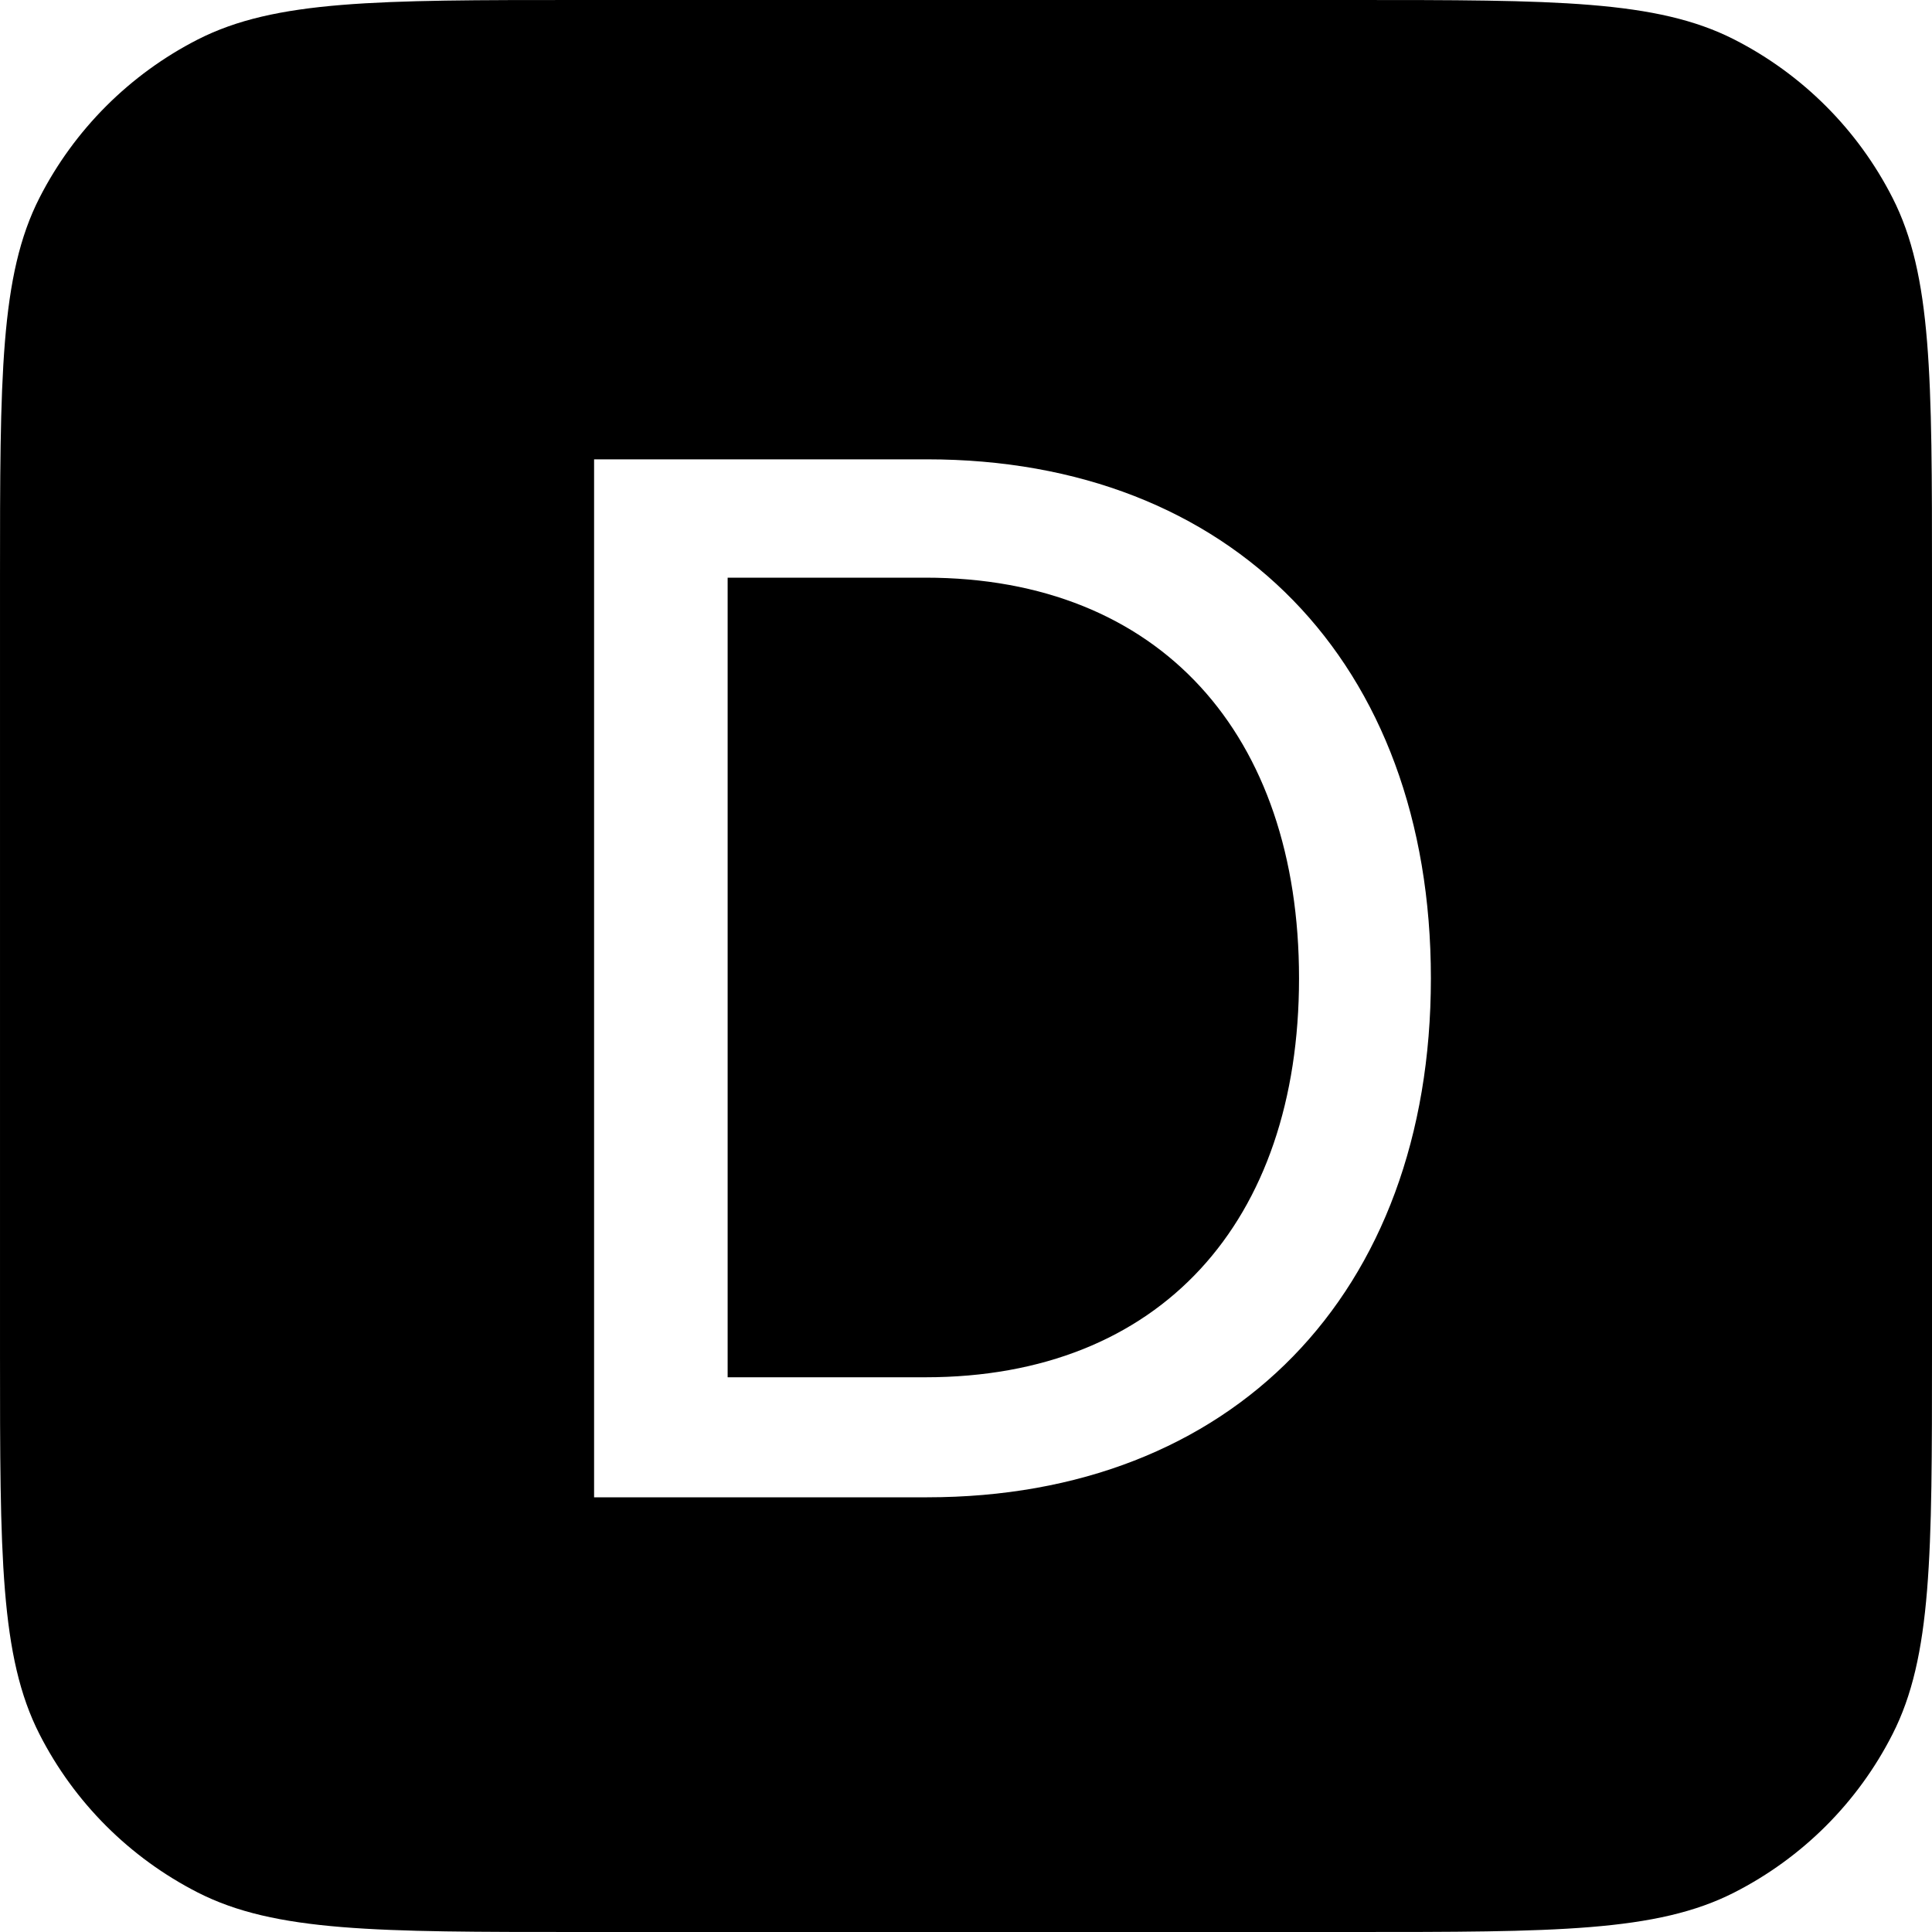 <svg width="16" height="16" viewBox="0 0 16 16" fill="none" xmlns="http://www.w3.org/2000/svg" id="KEY-D">
<g clip-path="url(#clip0)">
<path fill-rule="evenodd" clip-rule="evenodd" d="M0.327 1.638C6.10352e-05 2.28 6.10352e-05 3.12 6.10352e-05 4.8V11.2C6.10352e-05 12.88 6.10352e-05 13.72 0.327 14.362C0.615 14.927 1.074 15.385 1.638 15.673C2.28 16 3.12 16 4.8 16H11.2C12.88 16 13.72 16 14.362 15.673C14.927 15.385 15.386 14.927 15.673 14.362C16 13.72 16 12.88 16 11.2V4.8C16 3.12 16 2.28 15.673 1.638C15.386 1.074 14.927 0.615 14.362 0.327C13.72 0 12.88 0 11.2 0H4.8C3.12 0 2.28 0 1.638 0.327C1.074 0.615 0.615 1.074 0.327 1.638ZM6.026 4.784V11.406H7.664C9.61 11.406 10.758 10.118 10.758 8.102C10.758 6.086 9.61 4.784 7.664 4.784H6.026ZM7.678 12.4H4.92V3.804H7.678C10.198 3.804 11.85 5.484 11.85 8.102C11.85 10.72 10.198 12.4 7.678 12.4Z" fill="currentColor"/>
</g>
<defs>
<clipPath id="clip0">
<rect width="16" height="16" fill="white"/>
</clipPath>
</defs>
</svg>
